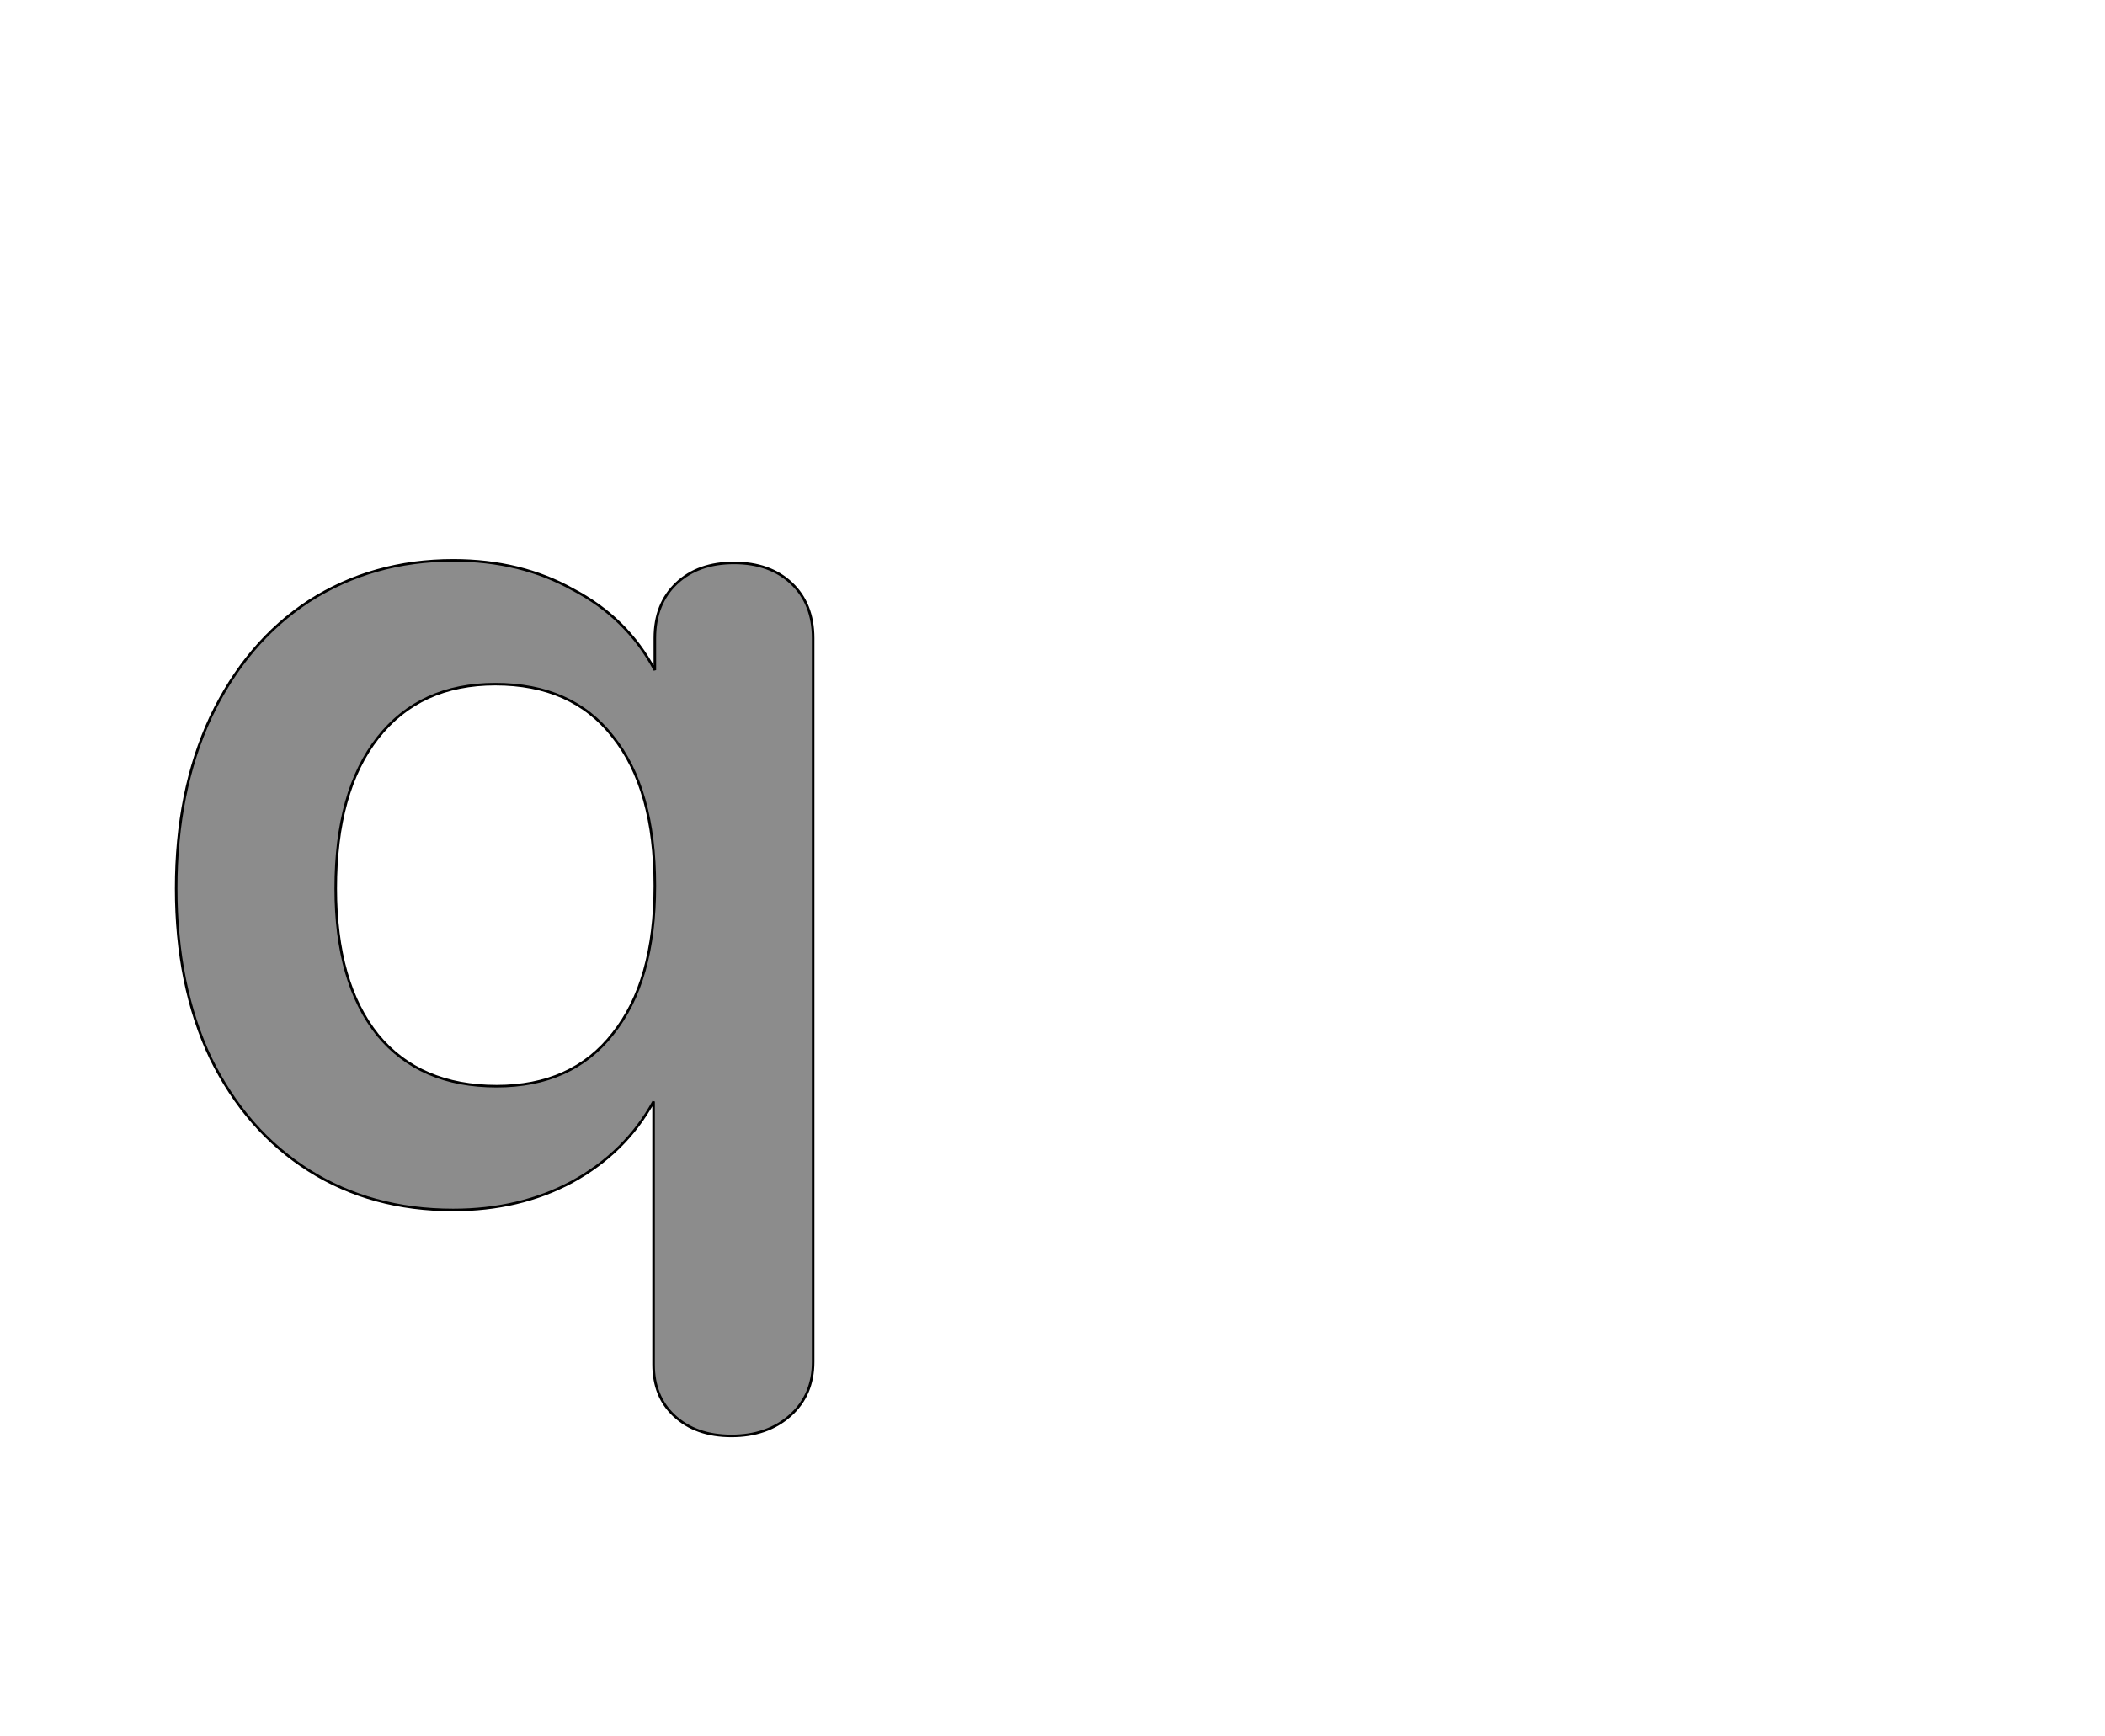 <!--
BEGIN METADATA

BBOX_X_MIN 38
BBOX_Y_MIN -185
BBOX_X_MAX 537
BBOX_Y_MAX 501
WIDTH 499
HEIGHT 686
H_BEARING_X 38
H_BEARING_Y 501
H_ADVANCE 601
V_BEARING_X -262
V_BEARING_Y 339
V_ADVANCE 1364
ORIGIN_X 0
ORIGIN_Y 0

END METADATA
-->

<svg width='1649px' height='1360px' xmlns='http://www.w3.org/2000/svg' version='1.1'>

 <!-- make sure glyph is visible within svg window -->
 <g fill-rule='nonzero'  transform='translate(100 940)'>

  <!-- draw actual outline using lines and Bezier curves-->
  <path fill='black' stroke='black' fill-opacity='0.45'  stroke-width='2'  d='
 M 503,-499
 M 520,-483
 Q 537,-467 537,-440
 L 537,127
 Q 537,153 519,169
 Q 501,185 473,185
 Q 445,185 428,169
 Q 412,154 412,129
 L 412,-77
 Q 390,-37 348,-14
 Q 307,8 255,8
 Q 191,8 142,-23
 Q 93,-54 65,-111
 Q 38,-168 38,-244
 Q 38,-320 65,-378
 Q 93,-437 142,-469
 Q 192,-501 255,-501
 Q 308,-501 349,-478
 Q 391,-456 413,-415
 L 413,-440
 Q 413,-467 430,-483
 Q 447,-499 475,-499
 Q 503,-499 520,-483
 Z

 M 348,-89
 M 380,-130
 Q 413,-171 413,-246
 Q 413,-322 380,-363
 Q 348,-404 288,-404
 Q 229,-404 196,-362
 Q 163,-320 163,-244
 Q 163,-170 196,-129
 Q 229,-89 289,-89
 Q 348,-89 380,-130
 Z

  '/>
 </g>
</svg>
